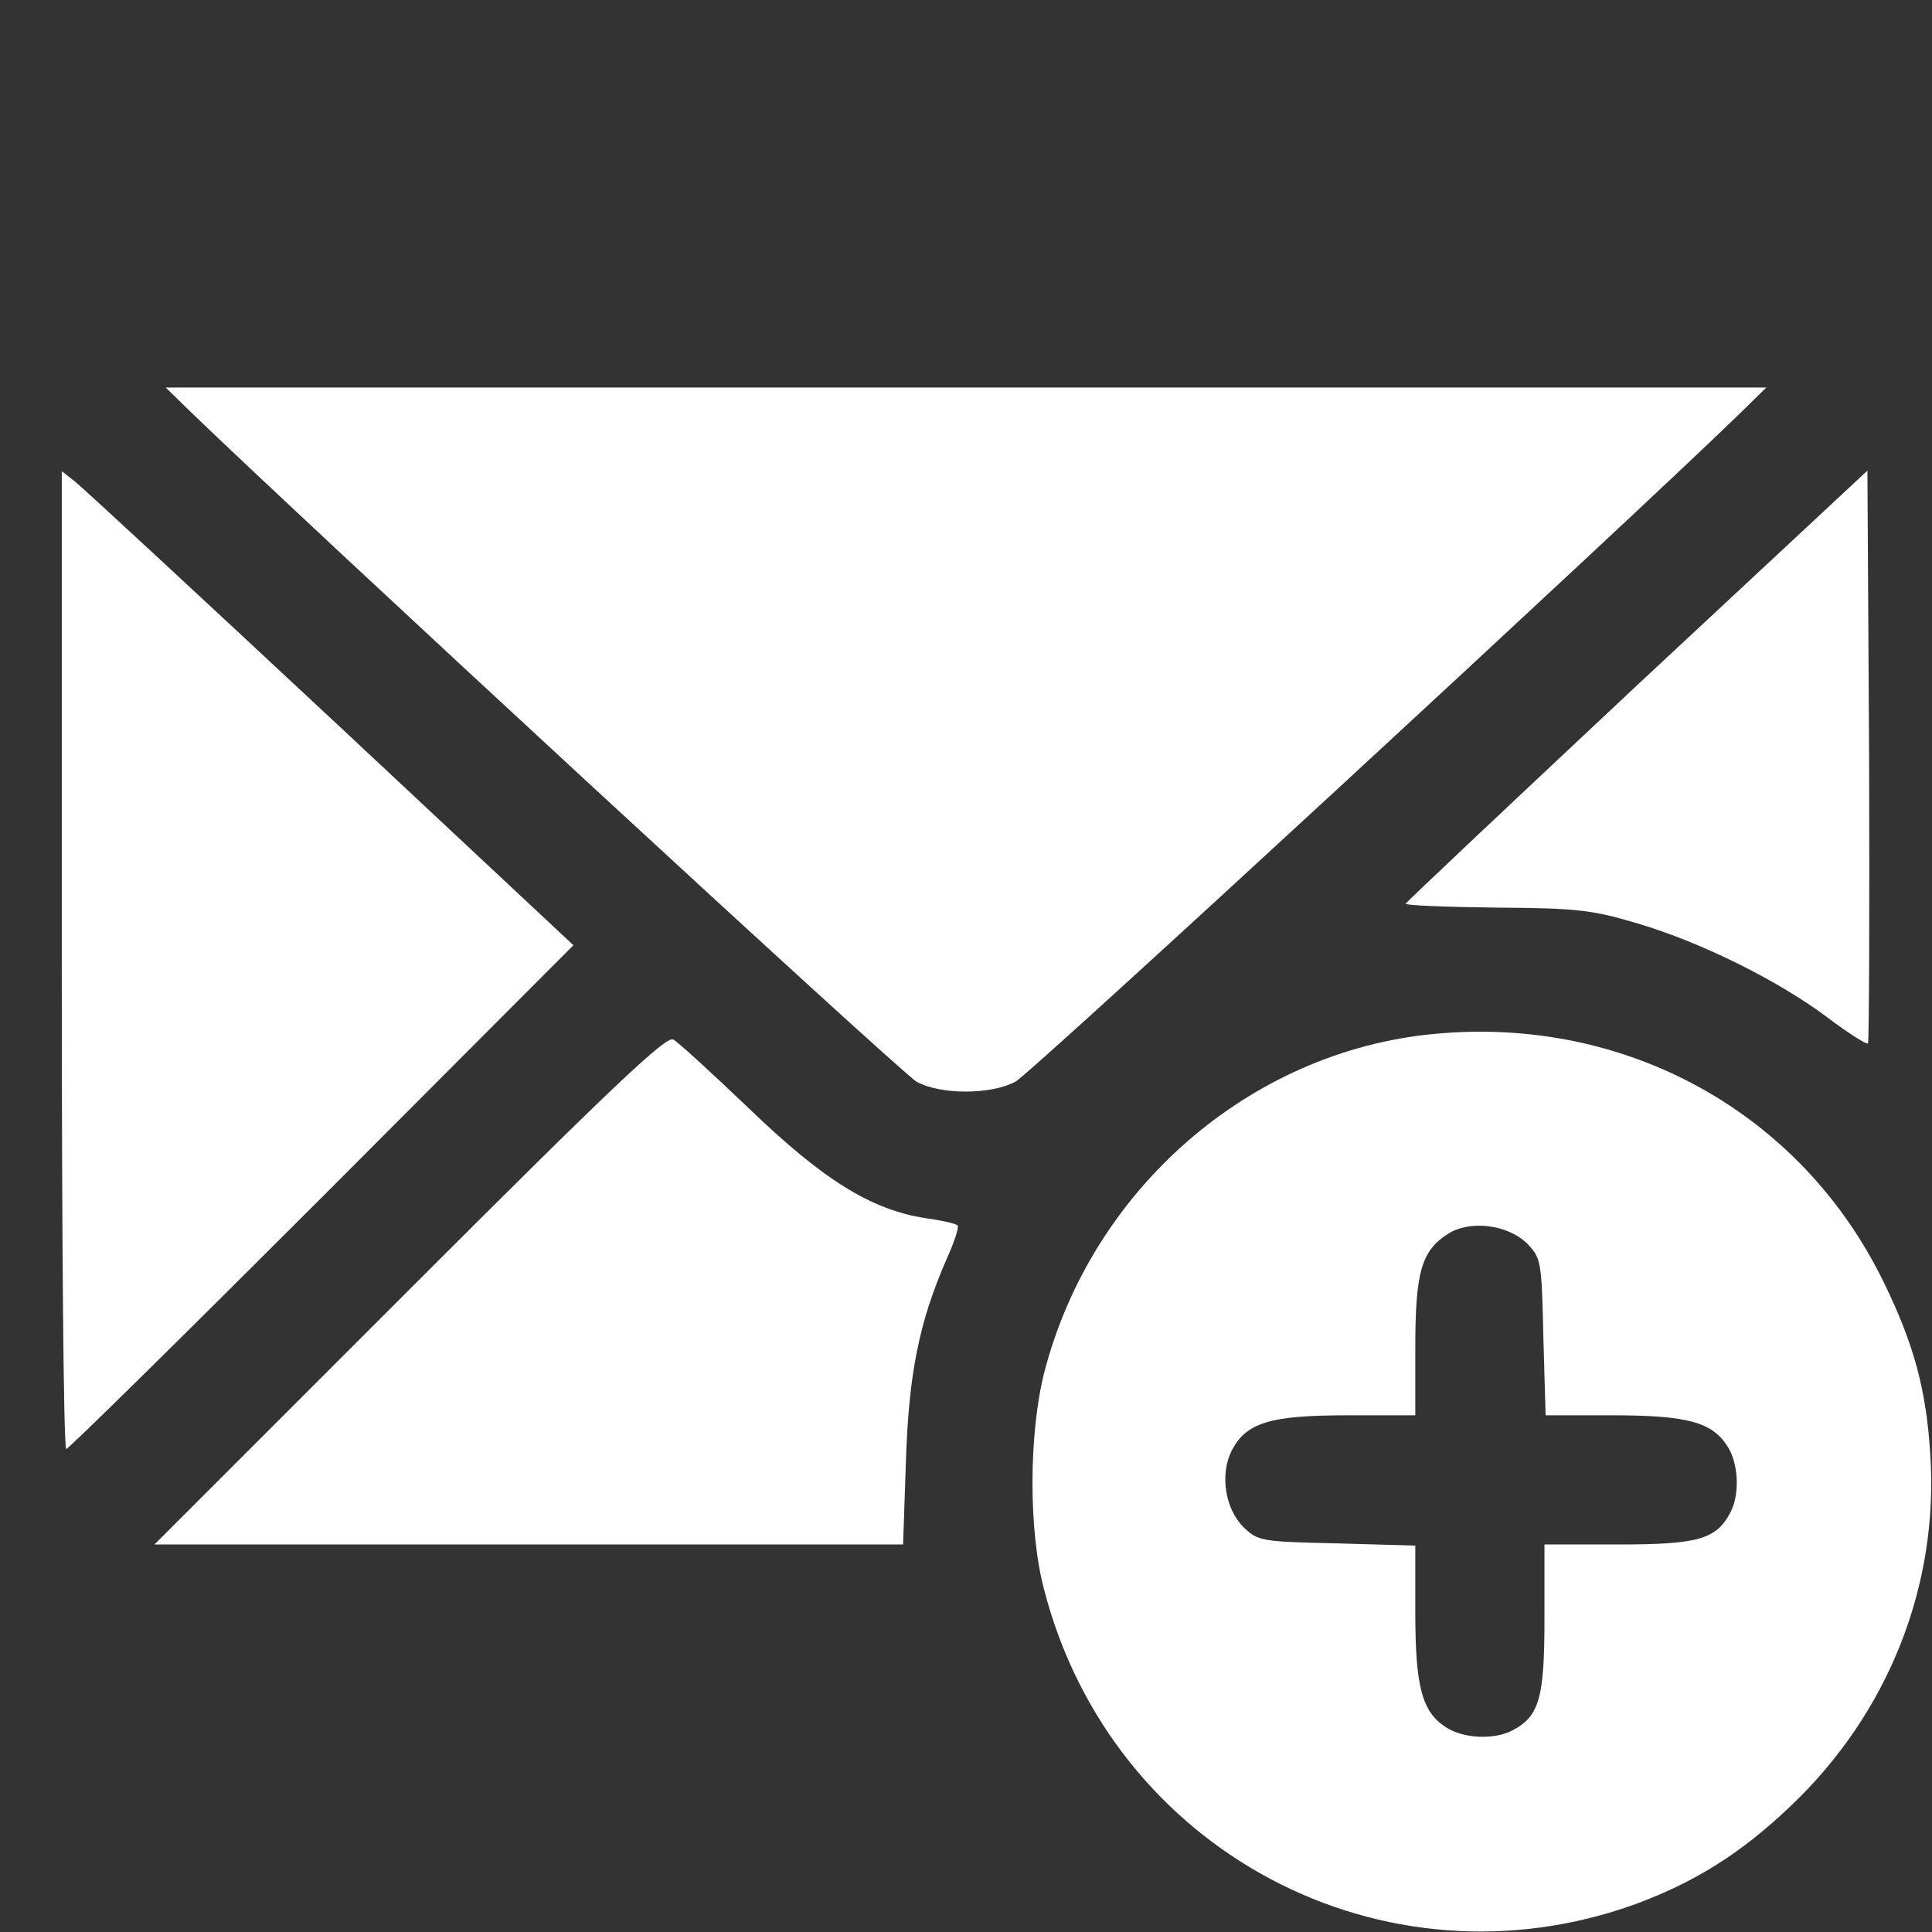 <?xml version="1.0" standalone="no"?>
<!DOCTYPE svg PUBLIC "-//W3C//DTD SVG 20010904//EN"
 "http://www.w3.org/TR/2001/REC-SVG-20010904/DTD/svg10.dtd">
<svg version="1.0" xmlns="http://www.w3.org/2000/svg"
 width="344pt" height="344pt" viewBox="0 0 344 344"
 preserveAspectRatio="xMidYMid meet">

<rect x="0" y="0" width="344" height="344" fill="#333333" stroke="none"/>

<g transform="translate(0,344) scale(0.1,-0.1)"
fill="#fff" stroke="none">
<path d="M335 2711 c201 -195 1272 -1184 1297 -1197 44 -24 133 -23 176 0 27
14 1084 990 1287 1187 l50 49 -1425 0 -1425 0 40 -39z"/>
<path d="M110 1731 c0 -479 3 -871 8 -871 4 0 209 202 455 448 l448 449 -432
404 c-238 222 -443 412 -456 422 l-23 18 0 -870z"/>
<path d="M2915 2220 c-225 -211 -411 -386 -412 -389 -2 -3 70 -6 160 -7 146
-1 171 -4 252 -28 115 -34 251 -102 338 -167 37 -28 70 -49 73 -47 2 3 3 233
2 512 l-3 508 -410 -382z"/>
<path d="M2553 1599 c-328 -31 -610 -277 -694 -604 -27 -108 -28 -280 0 -385
120 -466 605 -723 1054 -560 105 39 187 90 275 174 174 165 264 392 249 625
-7 116 -29 197 -82 306 -147 304 -460 477 -802 444z m166 -373 c25 -26 26 -31
29 -166 l4 -140 119 0 c132 0 177 -12 204 -54 21 -31 23 -87 6 -119 -25 -48
-58 -57 -200 -57 l-131 0 0 -131 c0 -142 -9 -175 -57 -200 -32 -17 -88 -15
-119 6 -42 27 -54 72 -54 204 l0 119 -140 4 c-135 3 -140 4 -166 29 -33 33
-42 94 -21 136 26 50 68 63 206 63 l121 0 0 121 c0 134 11 172 58 202 39 25
106 17 141 -17z"/>
<path d="M729 1144 l-454 -454 666 0 667 0 5 148 c5 157 24 249 72 359 14 31
23 58 20 61 -2 3 -28 9 -57 13 -97 15 -182 68 -313 194 -66 63 -127 119 -136
124 -12 8 -108 -83 -470 -445z"/>
</g>
</svg>
